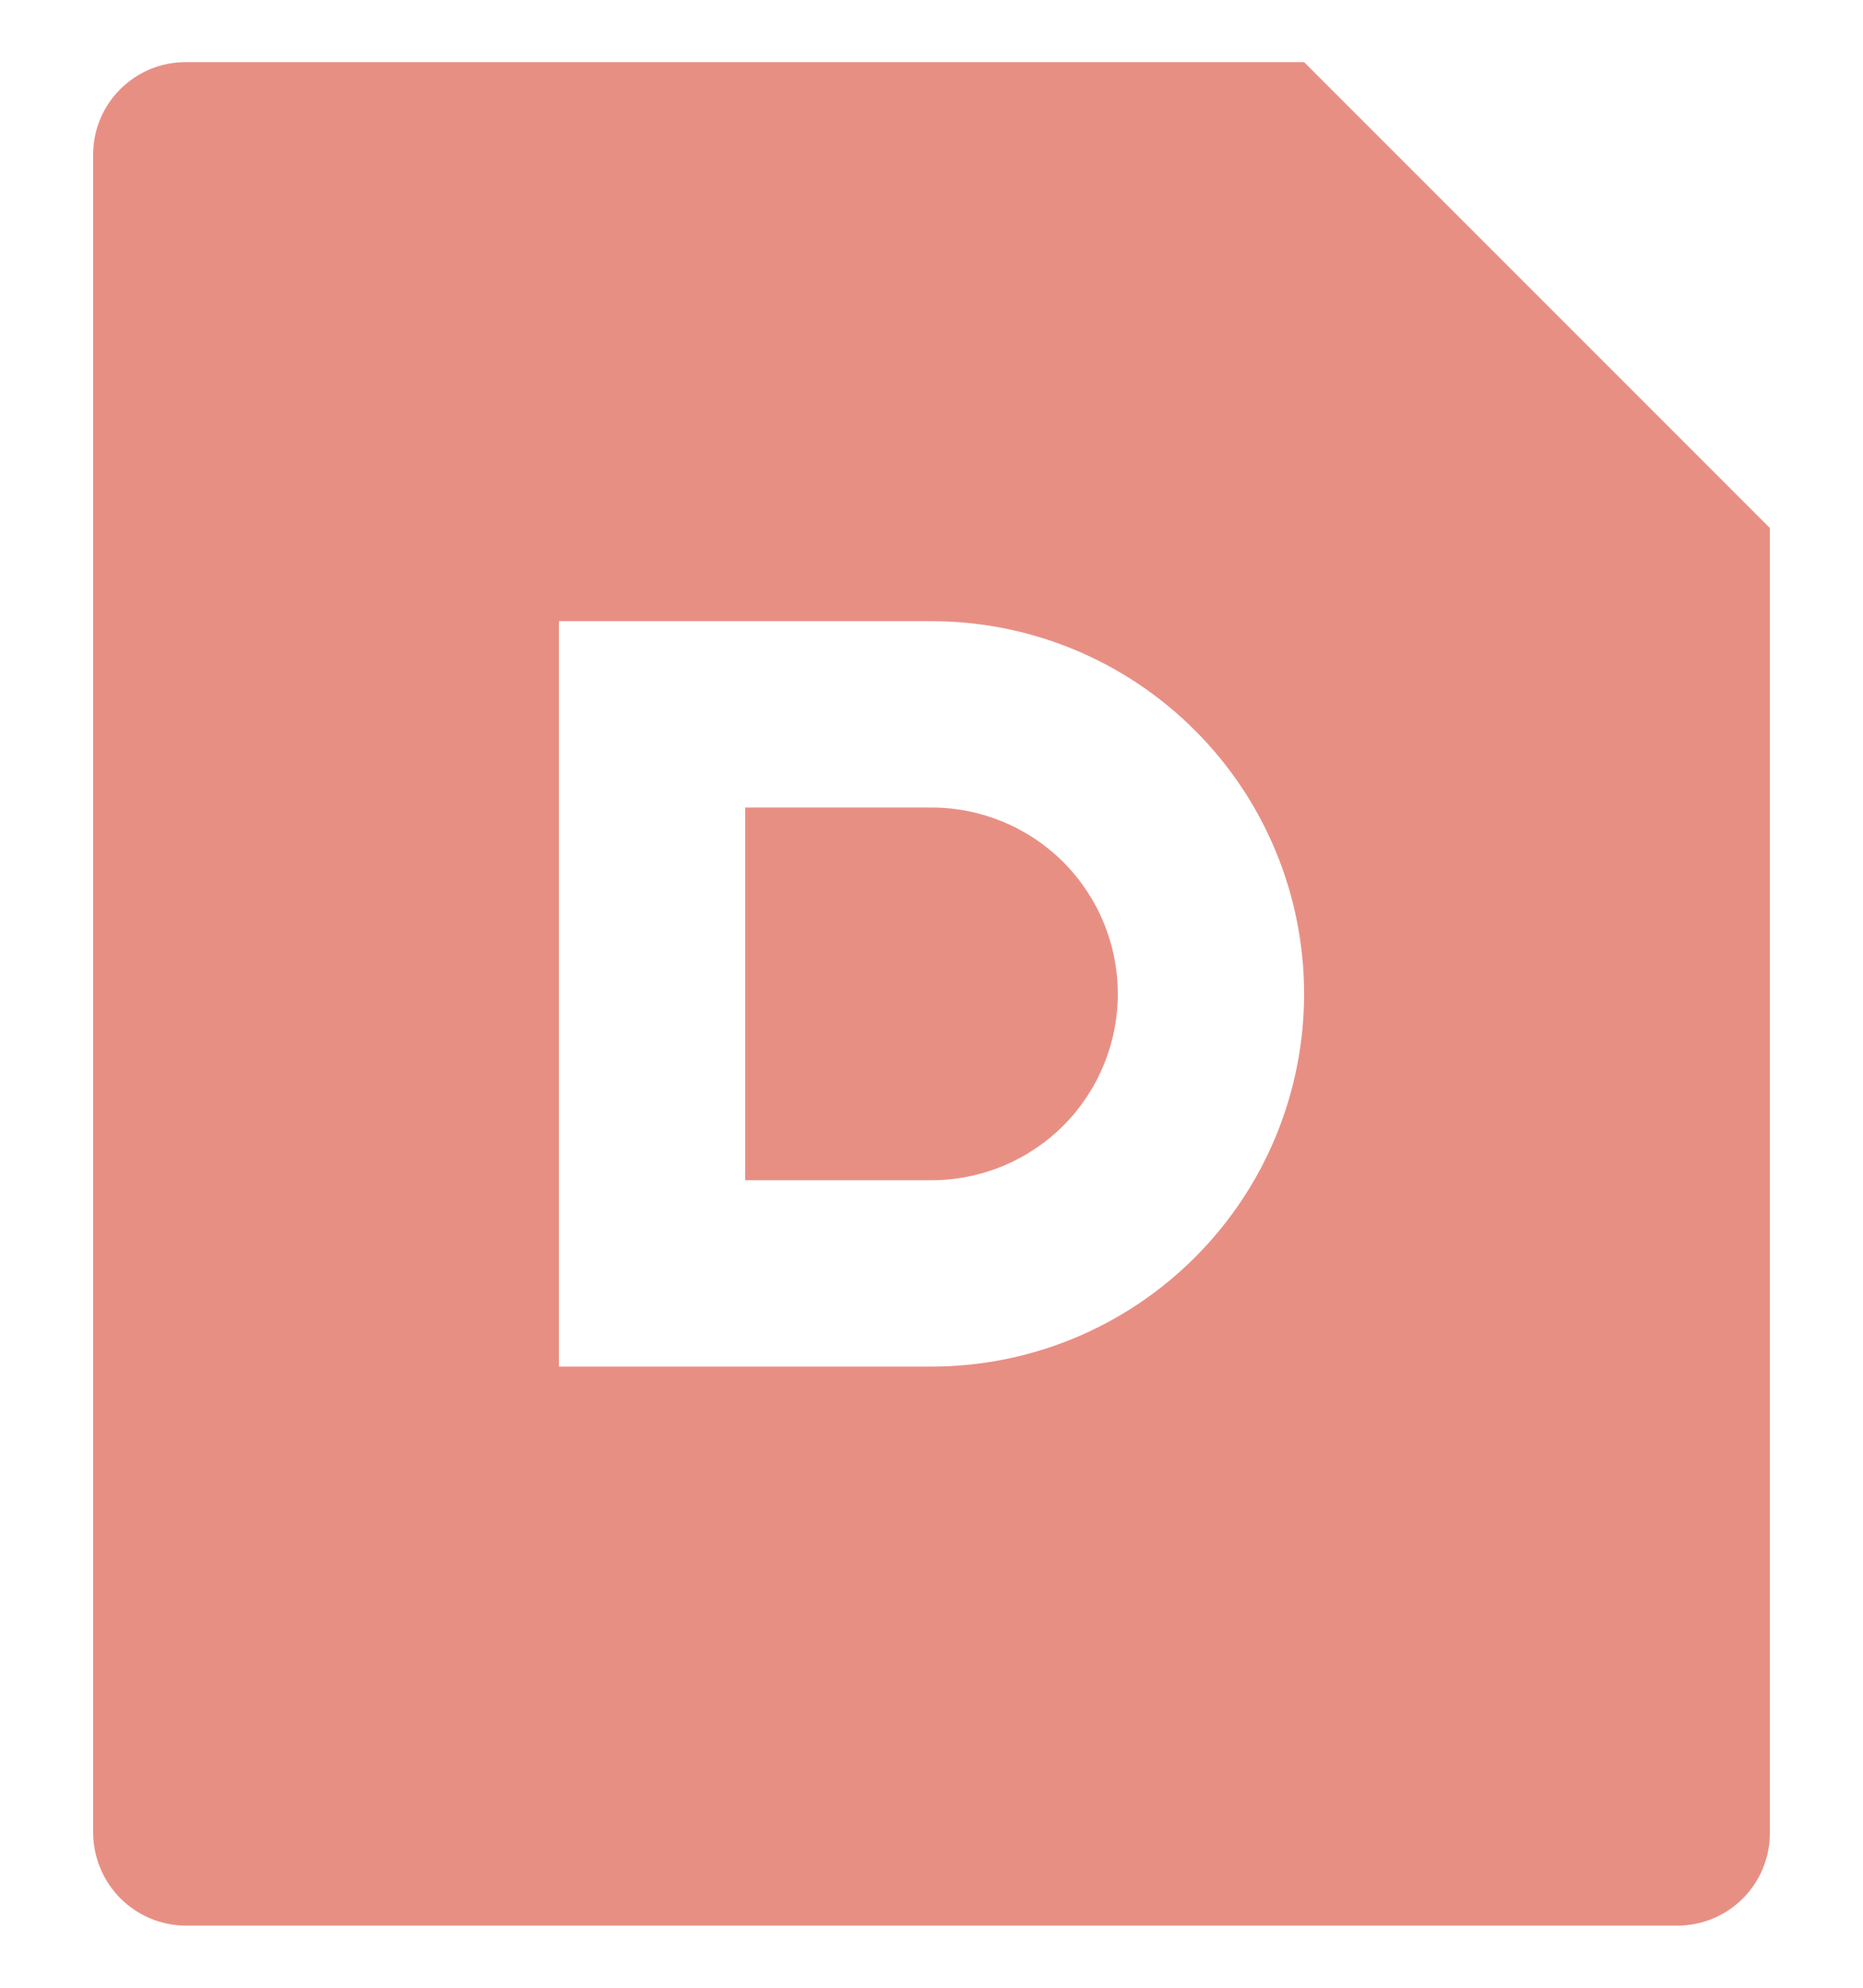 <svg width="15" height="16" viewBox="0 0 15 16" fill="none" xmlns="http://www.w3.org/2000/svg">
<path d="M10.5 0.5L14.25 4.25V14.756C14.25 14.953 14.171 15.143 14.032 15.282C13.892 15.422 13.703 15.5 13.505 15.5H1.495C1.298 15.499 1.109 15.42 0.97 15.281C0.831 15.141 0.752 14.953 0.75 14.756V1.244C0.75 0.833 1.084 0.5 1.495 0.5H10.5ZM7.5 11C8.296 11 9.059 10.684 9.621 10.121C10.184 9.559 10.5 8.796 10.5 8C10.5 7.204 10.184 6.441 9.621 5.879C9.059 5.316 8.296 5 7.5 5H4.5V11H7.5ZM6 6.5H7.5C7.898 6.5 8.279 6.658 8.561 6.939C8.842 7.221 9 7.602 9 8C9 8.398 8.842 8.779 8.561 9.061C8.279 9.342 7.898 9.5 7.5 9.5H6V6.5Z" fill="#E88F84"/>
</svg>
